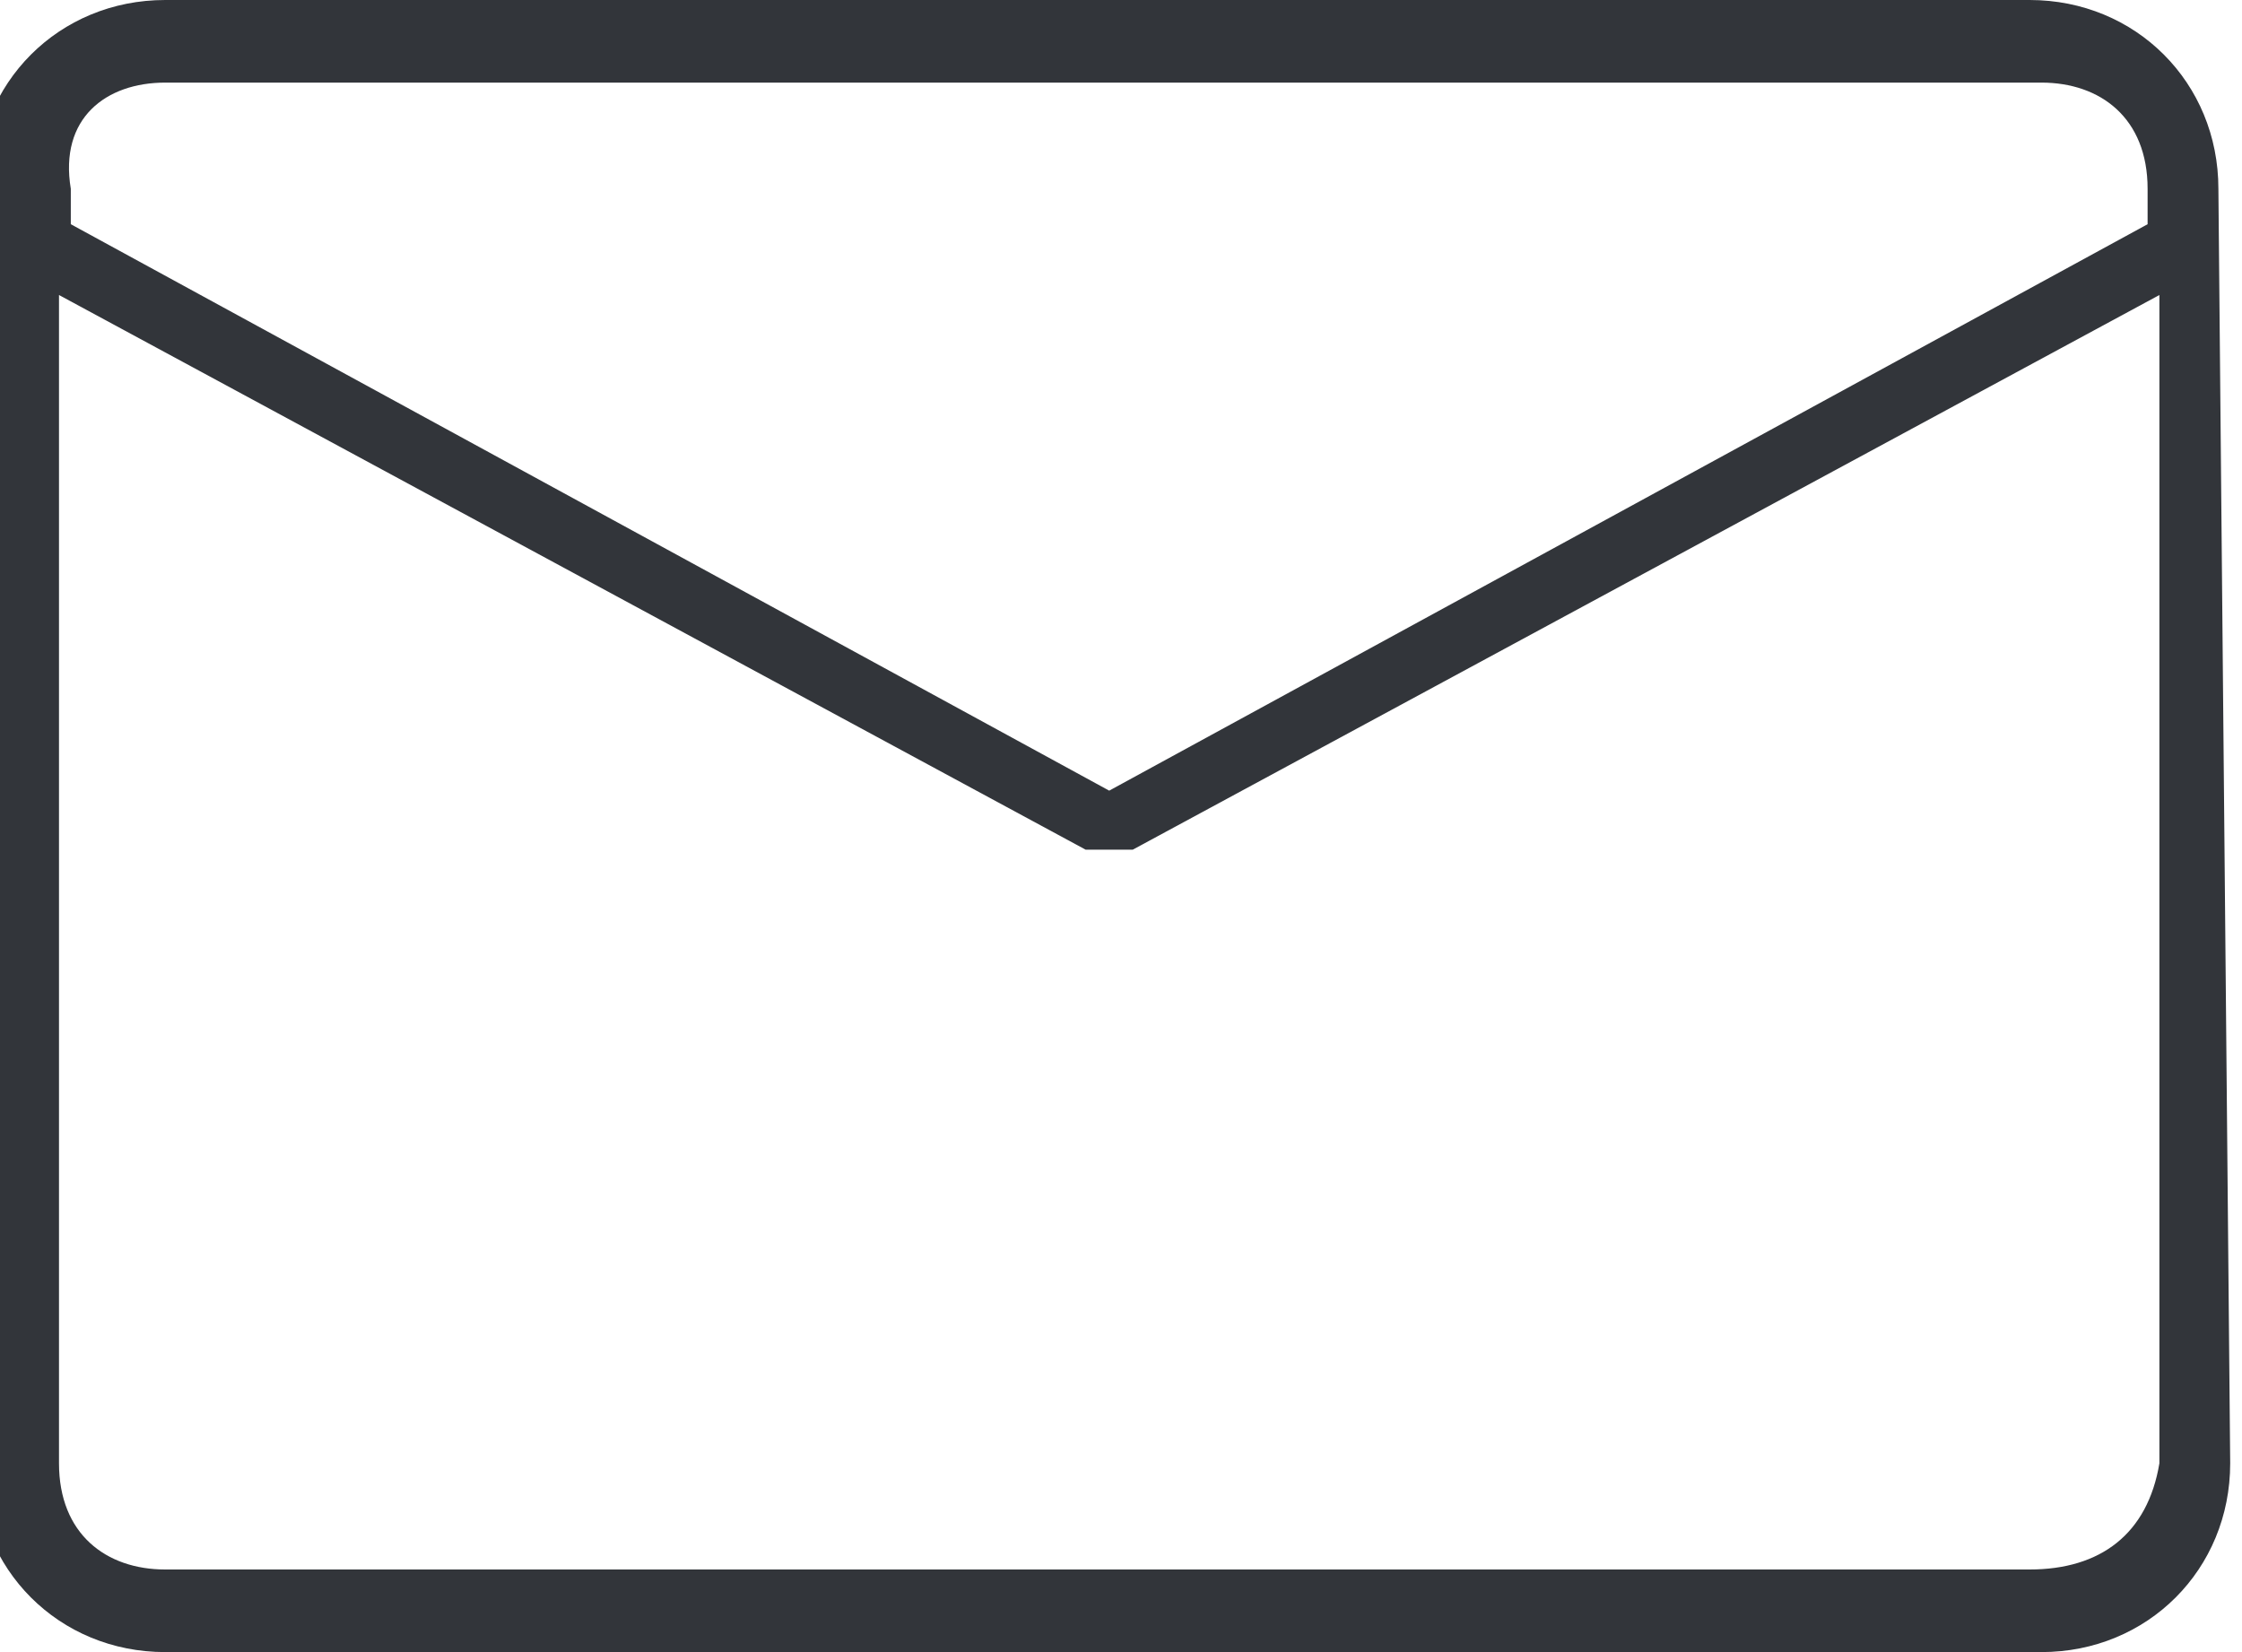 <?xml version="1.0" encoding="utf-8"?>
<!-- Generator: Adobe Illustrator 18.1.1, SVG Export Plug-In . SVG Version: 6.00 Build 0)  -->
<svg version="1.1" id="Layer_1" xmlns="http://www.w3.org/2000/svg" xmlns:xlink="http://www.w3.org/1999/xlink" x="0px" y="0px"
	 viewBox="-214.5 390 19 14" enable-background="new -214.5 390 19 14" xml:space="preserve">
<path fill="#32353A" d="M-195.7,391.6c0-0.9-0.7-1.6-1.6-1.6h-15.8c-0.9,0-1.6,0.7-1.6,1.6v10.8c0,0.9,0.7,1.6,1.6,1.6h15.9
	c0.9,0,1.6-0.7,1.6-1.6L-195.7,391.6L-195.7,391.6z M-213.1,390.7h15.9c0.5,0,0.9,0.3,0.9,0.9v0.3l-8.8,4.8l-8.8-4.8v-0.3
	C-214,391-213.6,390.7-213.1,390.7z M-197.3,403.3h-15.8c-0.5,0-0.9-0.3-0.9-0.9v-9.9l8.7,4.7c0,0,0.1,0,0.2,0c0,0,0.1,0,0.2,0
	l8.7-4.7v9.9C-196.3,403-196.7,403.3-197.3,403.3z"/>
</svg>
